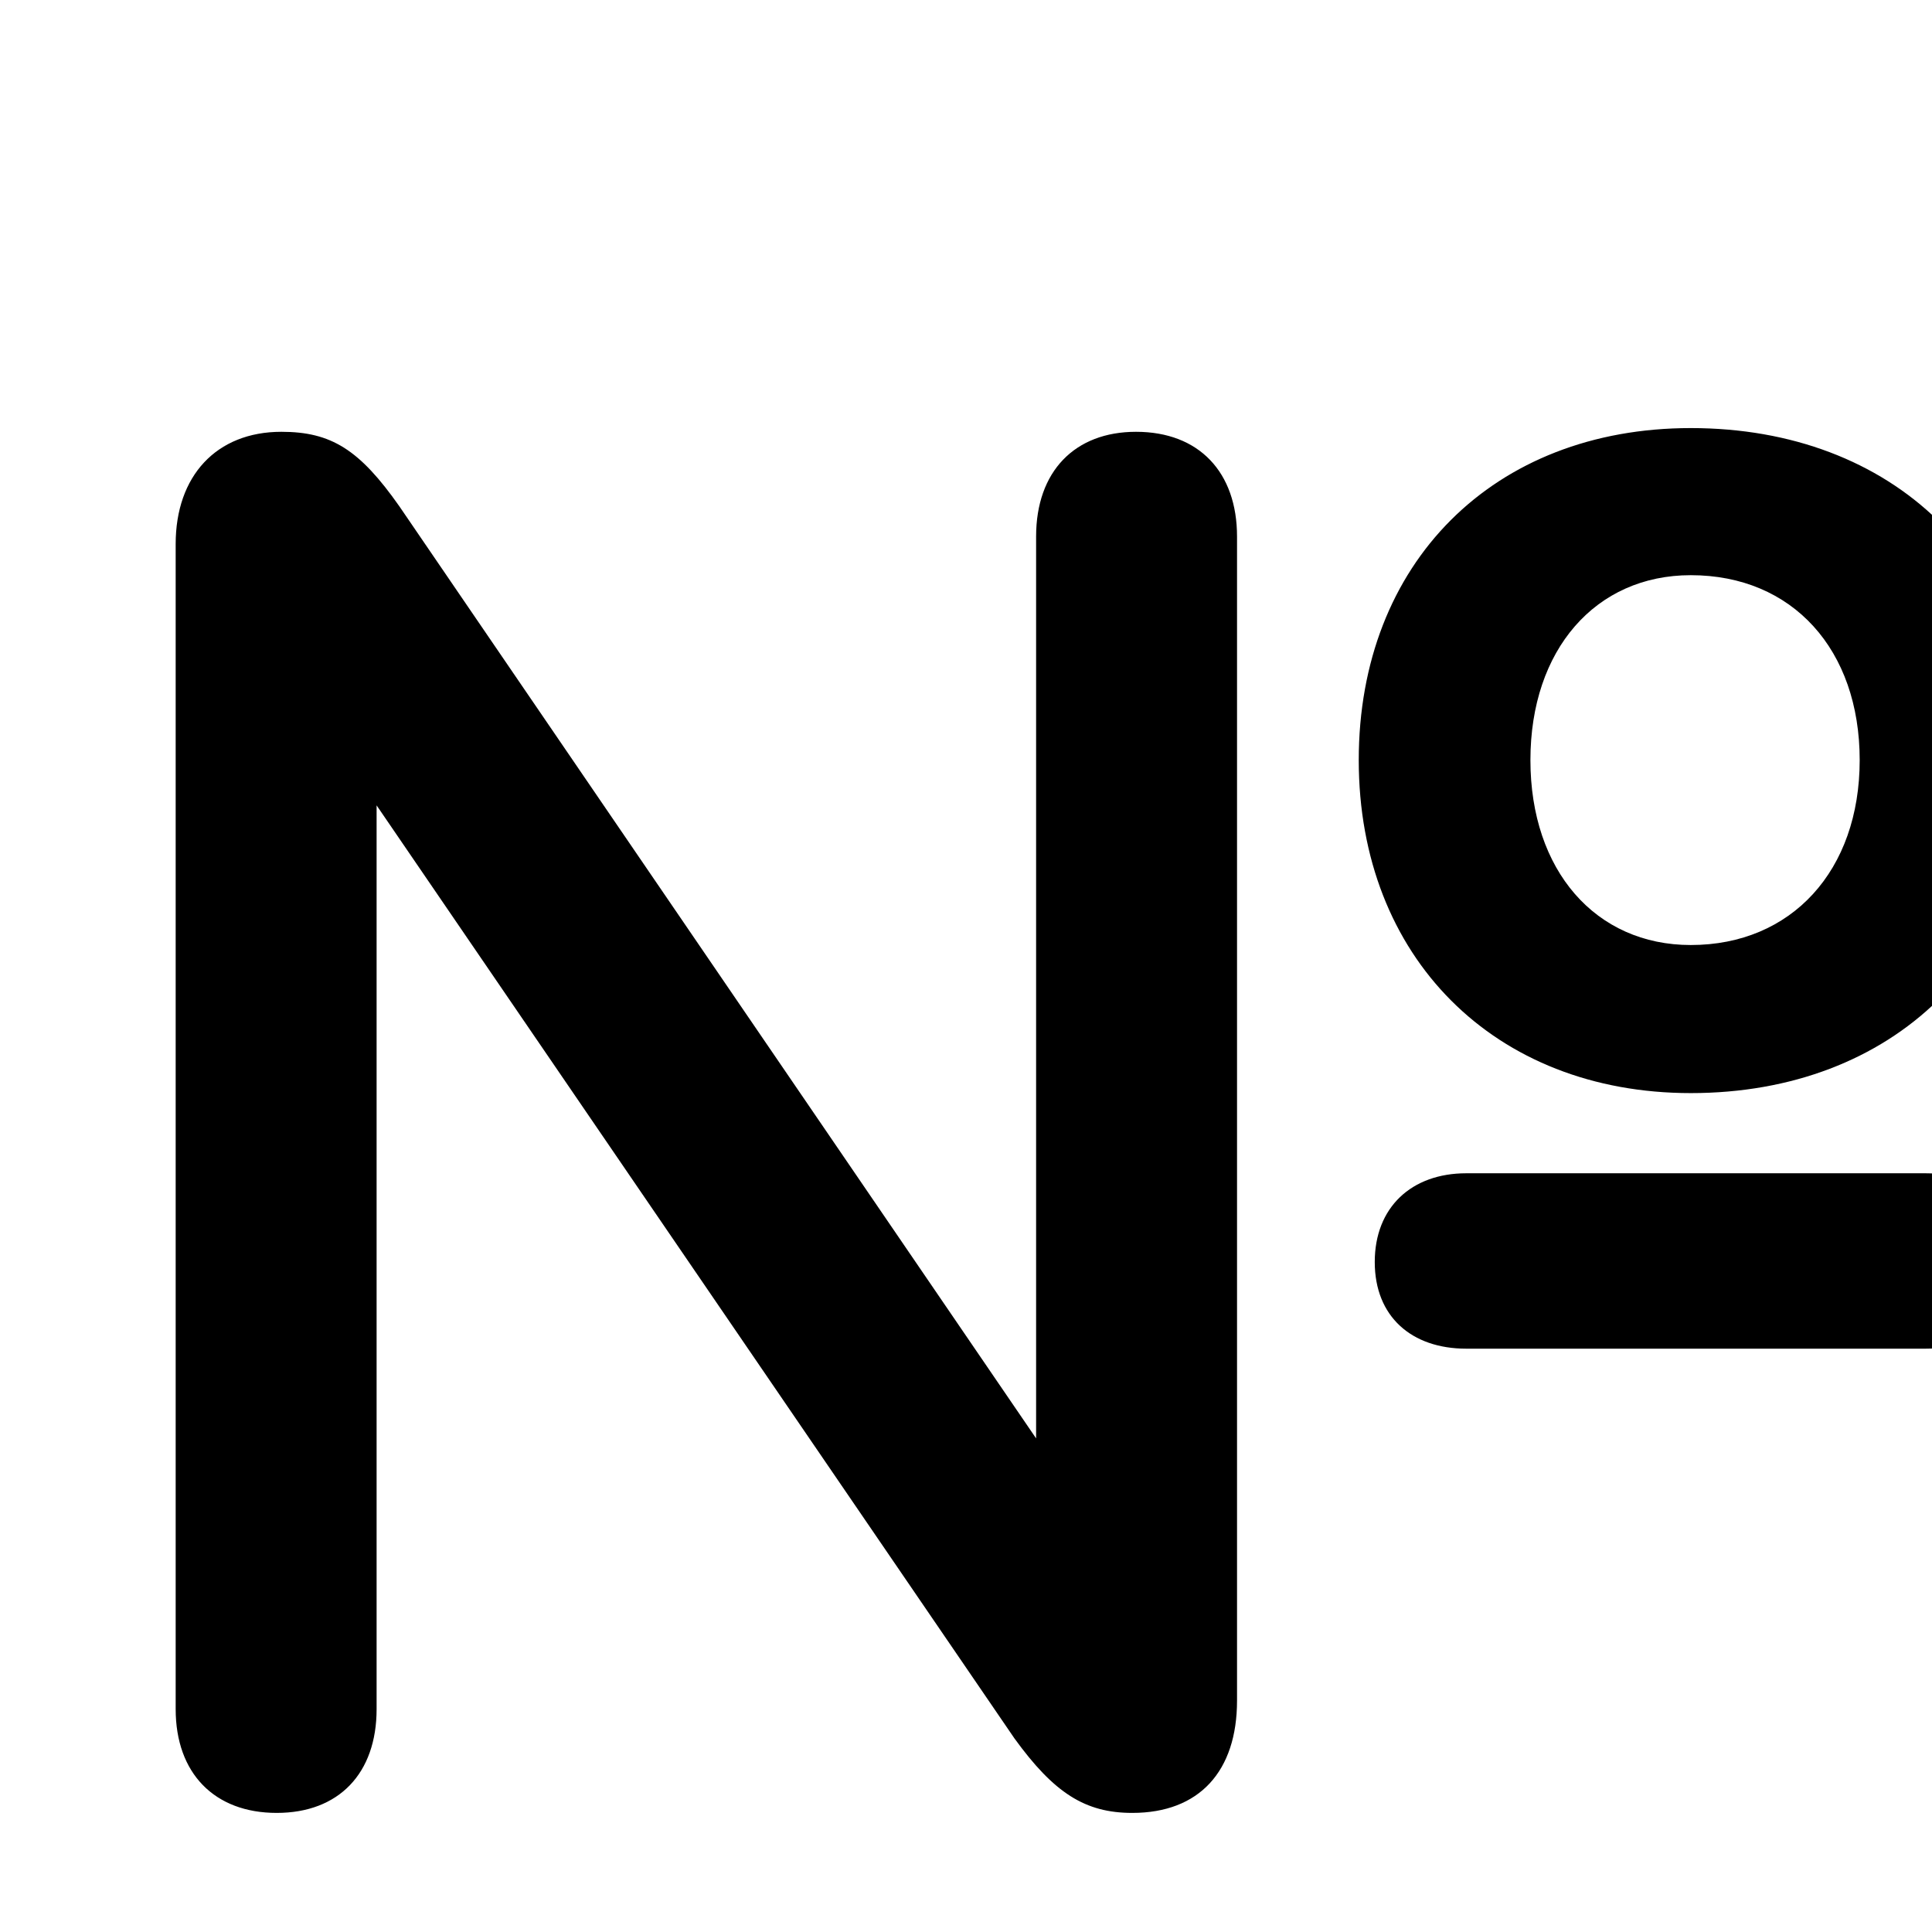 <?xml version="1.0" encoding="UTF-8"?>
<svg
  version="1.1"
  xmlns="http://www.w3.org/2000/svg"
  xmlns:xlink="http://www.w3.org/1999/xlink"
  viewBox="0 0 14 14"
>
  <path
    d="M12.252 7.921C13.722 7.921 14.727 6.937 14.727 5.508C14.727 4.079 13.722 3.102 12.252 3.102C10.823 3.102 9.846 4.079 9.846 5.508C9.846 6.937 10.83 7.921 12.252 7.921ZM2.005 13.137C2.456 13.137 2.729 12.85 2.729 12.385V5.836L7.351 12.597C7.638 12.993 7.863 13.137 8.205 13.137C8.69 13.137 8.964 12.836 8.964 12.323V3.888C8.964 3.423 8.69 3.129 8.232 3.129C7.788 3.129 7.508 3.416 7.508 3.888V10.423L2.894 3.669C2.606 3.259 2.401 3.129 2.039 3.129C1.567 3.129 1.273 3.45 1.273 3.942V12.385C1.273 12.85 1.554 13.137 2.005 13.137ZM12.252 6.848C11.562 6.848 11.09 6.308 11.09 5.508C11.09 4.708 11.562 4.168 12.252 4.168C12.99 4.168 13.476 4.708 13.476 5.508C13.476 6.308 12.983 6.848 12.252 6.848ZM10.625 9.773H13.954C14.351 9.773 14.624 9.541 14.624 9.145C14.624 8.748 14.351 8.502 13.954 8.502H10.625C10.229 8.502 9.962 8.748 9.962 9.145C9.962 9.541 10.229 9.773 10.625 9.773 Z"
  ></path>
</svg>
